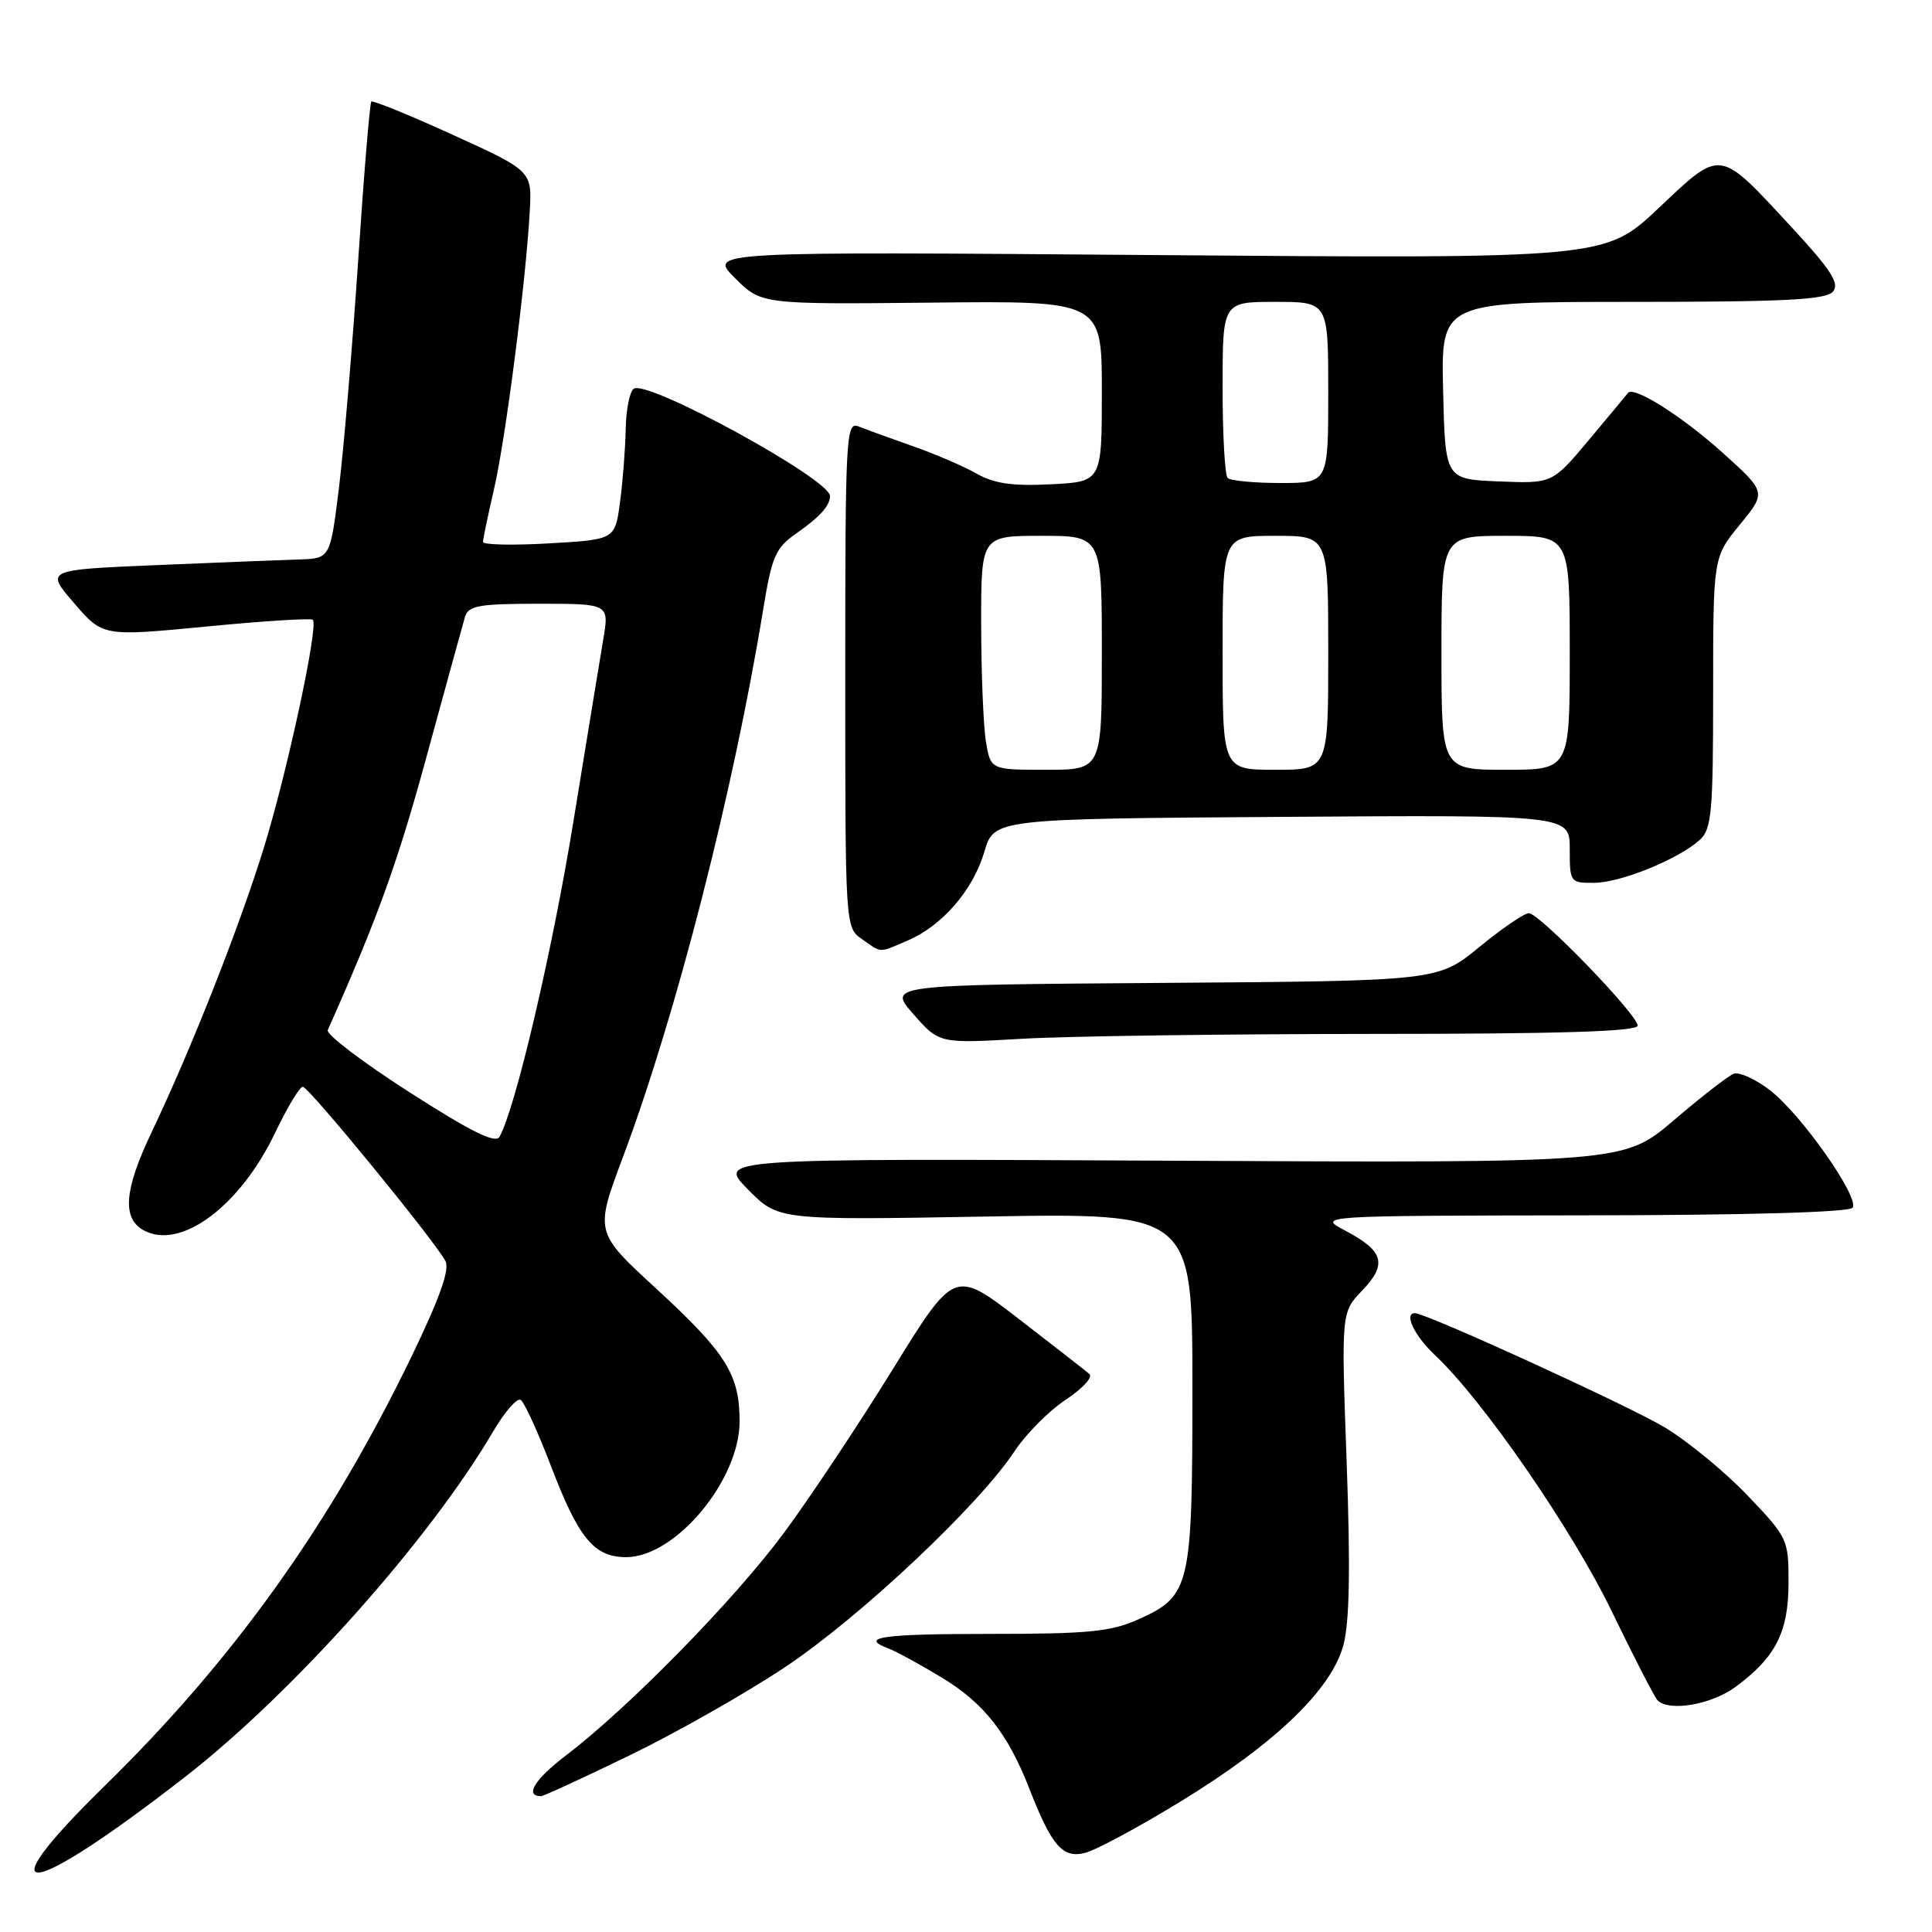 <?xml version="1.0" encoding="UTF-8" standalone="no"?>
<!DOCTYPE svg PUBLIC "-//W3C//DTD SVG 1.1//EN" "http://www.w3.org/Graphics/SVG/1.1/DTD/svg11.dtd" >
<svg xmlns="http://www.w3.org/2000/svg" xmlns:xlink="http://www.w3.org/1999/xlink" version="1.1" viewBox="0 0 256 256">
 <g >
 <path fill="currentColor"
d=" M 24.50 235.47 C 38.81 224.35 56.94 204.01 65.35 189.67 C 66.87 187.08 68.51 185.20 68.99 185.49 C 69.47 185.79 71.28 189.74 73.01 194.27 C 76.68 203.87 78.72 206.33 82.98 206.33 C 89.50 206.33 98.00 196.14 98.00 188.34 C 98.00 182.12 96.22 179.28 86.94 170.74 C 78.82 163.27 78.82 163.27 82.52 153.38 C 89.58 134.57 97.19 104.86 101.14 80.67 C 102.27 73.76 102.77 72.59 105.46 70.72 C 108.63 68.51 109.96 67.04 109.98 65.73 C 110.03 63.53 85.90 50.32 83.99 51.50 C 83.45 51.84 82.96 54.23 82.91 56.81 C 82.86 59.39 82.53 63.75 82.16 66.50 C 81.50 71.50 81.50 71.50 72.75 72.00 C 67.93 72.28 64.00 72.19 64.00 71.81 C 64.00 71.43 64.66 68.28 65.46 64.81 C 66.99 58.22 69.67 37.41 70.19 28.08 C 70.50 22.65 70.50 22.65 60.03 17.88 C 54.27 15.25 49.40 13.27 49.20 13.46 C 49.00 13.66 48.21 23.20 47.45 34.66 C 46.68 46.12 45.53 59.66 44.90 64.75 C 43.75 74.00 43.75 74.00 39.63 74.13 C 37.36 74.20 28.86 74.54 20.75 74.88 C 6.00 75.50 6.00 75.50 9.82 79.92 C 13.63 84.34 13.63 84.34 27.33 83.02 C 34.86 82.29 41.22 81.89 41.45 82.12 C 42.24 82.91 38.07 102.29 34.93 112.44 C 31.66 122.99 25.34 139.00 20.10 150.00 C 16.43 157.70 16.14 161.47 19.09 163.05 C 23.98 165.66 31.81 159.82 36.46 150.09 C 38.06 146.74 39.71 144.00 40.12 144.00 C 40.90 144.00 57.46 164.22 59.02 167.08 C 59.62 168.18 58.29 171.95 54.61 179.58 C 43.80 201.96 31.01 219.87 13.79 236.72 C -2.29 252.46 3.52 251.78 24.50 235.47 Z  M 156.43 238.71 C 168.97 231.04 176.42 223.89 178.01 217.98 C 178.82 214.95 178.95 207.82 178.44 193.79 C 177.72 173.90 177.72 173.90 180.49 171.01 C 183.85 167.51 183.37 165.77 178.30 163.09 C 174.50 161.09 174.50 161.09 209.69 161.04 C 231.62 161.02 245.11 160.63 245.49 160.02 C 246.37 158.59 238.59 147.55 234.50 144.44 C 232.59 142.97 230.44 142.00 229.72 142.28 C 229.01 142.55 225.44 145.32 221.79 148.44 C 215.15 154.10 215.15 154.10 155.11 153.80 C 95.07 153.50 95.07 153.50 99.09 157.59 C 103.11 161.68 103.11 161.68 130.55 161.20 C 158.00 160.72 158.00 160.72 158.00 183.91 C 158.00 210.34 157.74 211.46 150.85 214.57 C 147.21 216.21 144.24 216.50 131.28 216.50 C 116.81 216.50 113.74 216.94 117.75 218.44 C 118.71 218.80 121.87 220.52 124.76 222.27 C 130.34 225.63 133.53 229.67 136.39 237.00 C 139.35 244.60 140.80 246.27 143.77 245.52 C 145.20 245.16 150.90 242.10 156.43 238.71 Z  M 83.42 232.60 C 89.55 229.63 98.82 224.37 104.03 220.90 C 113.92 214.32 129.68 199.49 134.41 192.33 C 135.92 190.04 138.97 186.96 141.19 185.49 C 143.41 184.02 144.84 182.49 144.36 182.07 C 143.89 181.66 139.67 178.37 134.99 174.76 C 126.47 168.20 126.47 168.20 118.30 181.43 C 113.81 188.70 107.33 198.44 103.90 203.08 C 97.37 211.92 83.37 226.22 75.01 232.59 C 70.82 235.78 69.47 238.00 71.70 238.00 C 72.02 238.00 77.29 235.57 83.42 232.60 Z  M 229.97 223.52 C 235.30 219.59 236.99 216.26 236.99 209.68 C 237.00 203.99 236.87 203.72 231.58 198.18 C 228.60 195.05 223.66 190.99 220.61 189.15 C 215.95 186.33 188.98 174.00 187.48 174.00 C 185.98 174.00 187.43 177.02 190.14 179.56 C 196.47 185.49 208.29 202.61 213.56 213.50 C 216.52 219.61 219.26 224.93 219.64 225.31 C 221.18 226.84 226.79 225.87 229.97 223.52 Z  M 181.75 137.00 C 206.66 137.00 217.00 136.68 217.00 135.90 C 217.00 134.45 203.98 121.00 202.58 121.00 C 201.98 121.00 199.02 123.02 196.01 125.49 C 190.54 129.98 190.54 129.98 154.08 130.24 C 117.62 130.50 117.62 130.50 121.04 134.39 C 124.45 138.28 124.45 138.28 135.48 137.64 C 141.54 137.29 162.36 137.01 181.75 137.00 Z  M 120.28 124.62 C 124.86 122.66 128.93 117.95 130.43 112.87 C 131.72 108.50 131.72 108.50 169.86 108.24 C 208.00 107.98 208.00 107.98 208.00 112.49 C 208.00 116.92 208.06 117.00 211.25 116.98 C 214.78 116.95 222.40 113.85 225.23 111.29 C 226.80 109.87 227.00 107.64 227.00 91.76 C 227.00 73.84 227.00 73.84 230.53 69.53 C 234.06 65.22 234.06 65.22 228.28 60.01 C 222.90 55.16 216.44 51.08 215.71 52.07 C 215.53 52.31 213.21 55.11 210.54 58.29 C 205.69 64.08 205.69 64.08 198.59 63.79 C 191.50 63.50 191.50 63.50 191.22 51.75 C 190.94 40.00 190.94 40.00 216.35 40.00 C 236.60 40.00 241.98 39.72 242.89 38.63 C 243.78 37.56 242.62 35.76 237.39 30.10 C 227.66 19.59 228.16 19.66 219.78 27.57 C 212.68 34.27 212.68 34.27 153.27 33.80 C 93.87 33.33 93.87 33.33 97.37 36.83 C 100.87 40.33 100.87 40.33 123.43 40.10 C 146.00 39.86 146.00 39.86 146.00 51.84 C 146.00 63.83 146.00 63.83 139.25 64.17 C 134.18 64.43 131.74 64.08 129.43 62.77 C 127.75 61.81 123.92 60.16 120.93 59.11 C 117.94 58.06 114.71 56.89 113.75 56.50 C 112.10 55.83 112.00 57.78 112.00 89.34 C 112.00 122.87 112.00 122.89 114.22 124.44 C 116.90 126.32 116.36 126.30 120.28 124.62 Z  M 54.23 144.71 C 48.04 140.74 43.19 137.05 43.43 136.50 C 50.08 121.53 52.66 114.40 56.49 100.37 C 59.02 91.09 61.33 82.71 61.61 81.75 C 62.06 80.25 63.44 80.00 71.43 80.00 C 80.73 80.00 80.73 80.00 79.93 84.75 C 79.49 87.36 77.71 98.24 75.97 108.91 C 73.19 126.00 68.30 146.86 66.19 150.63 C 65.66 151.57 62.43 149.97 54.23 144.71 Z  M 130.64 98.25 C 130.30 96.19 130.02 89.21 130.01 82.75 C 130.00 71.00 130.00 71.00 138.00 71.00 C 146.00 71.00 146.00 71.00 146.00 86.50 C 146.00 102.00 146.00 102.00 138.63 102.00 C 131.26 102.00 131.26 102.00 130.64 98.25 Z  M 162.00 86.50 C 162.00 71.00 162.00 71.00 169.00 71.00 C 176.00 71.00 176.00 71.00 176.00 86.50 C 176.00 102.00 176.00 102.00 169.00 102.00 C 162.00 102.00 162.00 102.00 162.00 86.50 Z  M 191.00 86.50 C 191.00 71.00 191.00 71.00 199.50 71.00 C 208.00 71.00 208.00 71.00 208.00 86.50 C 208.00 102.00 208.00 102.00 199.50 102.00 C 191.00 102.00 191.00 102.00 191.00 86.50 Z  M 162.67 63.33 C 162.30 62.97 162.00 57.57 162.00 51.33 C 162.00 40.00 162.00 40.00 169.00 40.00 C 176.00 40.00 176.00 40.00 176.00 52.00 C 176.00 64.00 176.00 64.00 169.67 64.00 C 166.18 64.00 163.03 63.70 162.67 63.33 Z "/>
</g>
</svg>